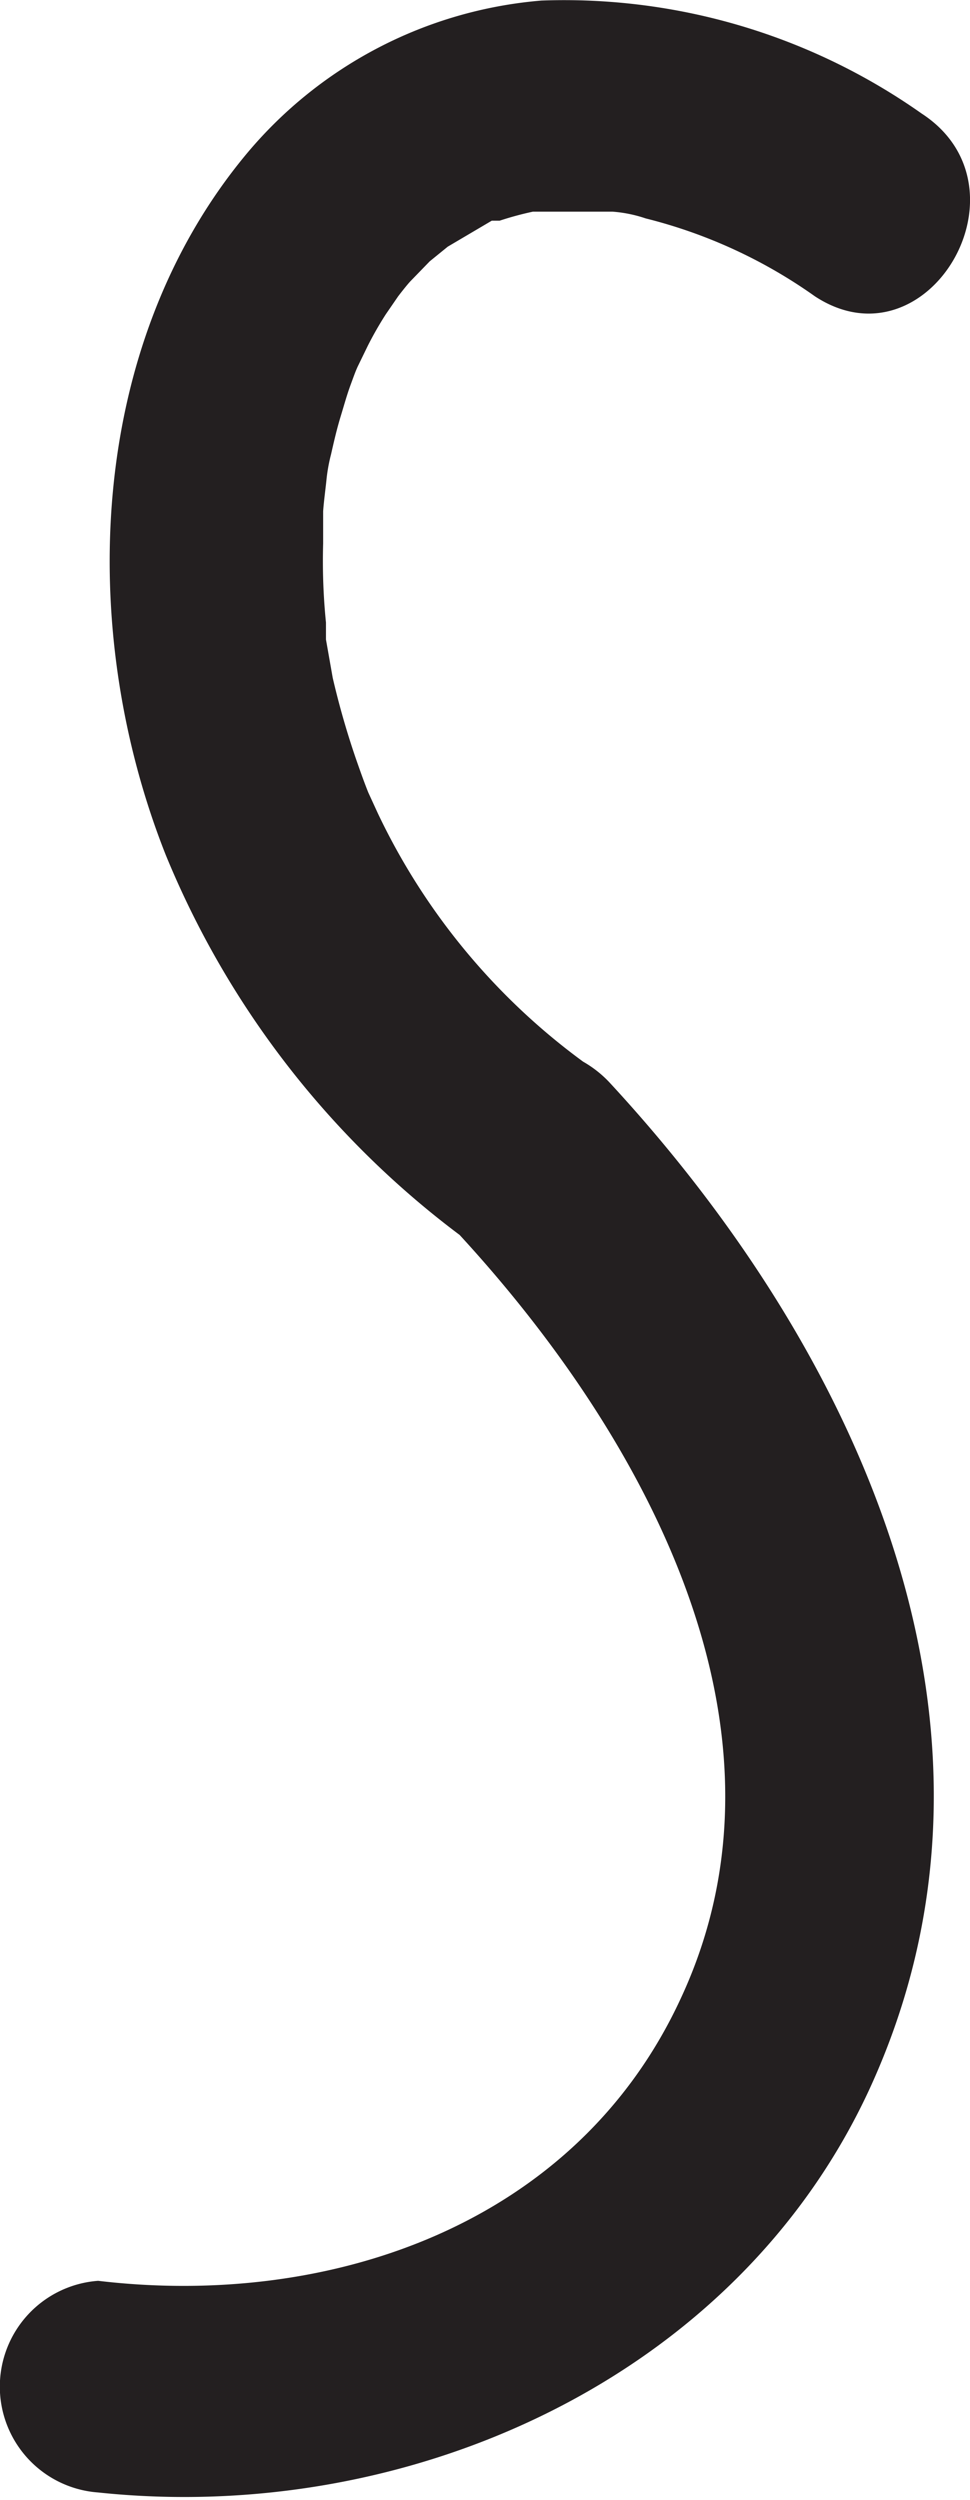 <svg id="Layer_1" data-name="Layer 1" xmlns="http://www.w3.org/2000/svg" viewBox="0 0 17.2 44.29"><defs><style>.cls-1{fill:#231f20;}</style></defs><path class="cls-1" d="M150.48,64.08a3,3,0,0,1,.08-.44c.05-.22.1-.44.17-.67s.11-.38.18-.57.08-.22.12-.31l.18-.37a6.22,6.22,0,0,1,.32-.56l.22-.32s.16-.21.23-.28l.33-.34.32-.26.78-.46h.14a5.69,5.69,0,0,1,.59-.16h1.41a2.38,2.38,0,0,1,.59.12,8.91,8.91,0,0,1,3,1.38c2,1.31,3.91-1.93,1.89-3.24a11,11,0,0,0-6.74-2,7.63,7.63,0,0,0-5.24,2.73c-2.82,3.4-3,8.43-1.42,12.41a16,16,0,0,0,5.21,6.73h0C156.09,81,159,86.2,156.76,91c-1.85,4-6.2,5.49-10.33,5a1.88,1.88,0,0,0,0,3.75c5.48.58,11.29-2,13.67-7.13,2.94-6.36-.19-13.09-4.61-17.86a2,2,0,0,0-.46-.36A11.64,11.64,0,0,1,151.39,70l-.17-.37c-.08-.2-.15-.4-.22-.6a14.52,14.52,0,0,1-.41-1.43l-.12-.68h0v-.3a10.92,10.92,0,0,1-.05-1.4v-.57C150.43,64.49,150.47,64.19,150.48,64.08Z" transform="translate(-144.69 -55.59)"/></svg>